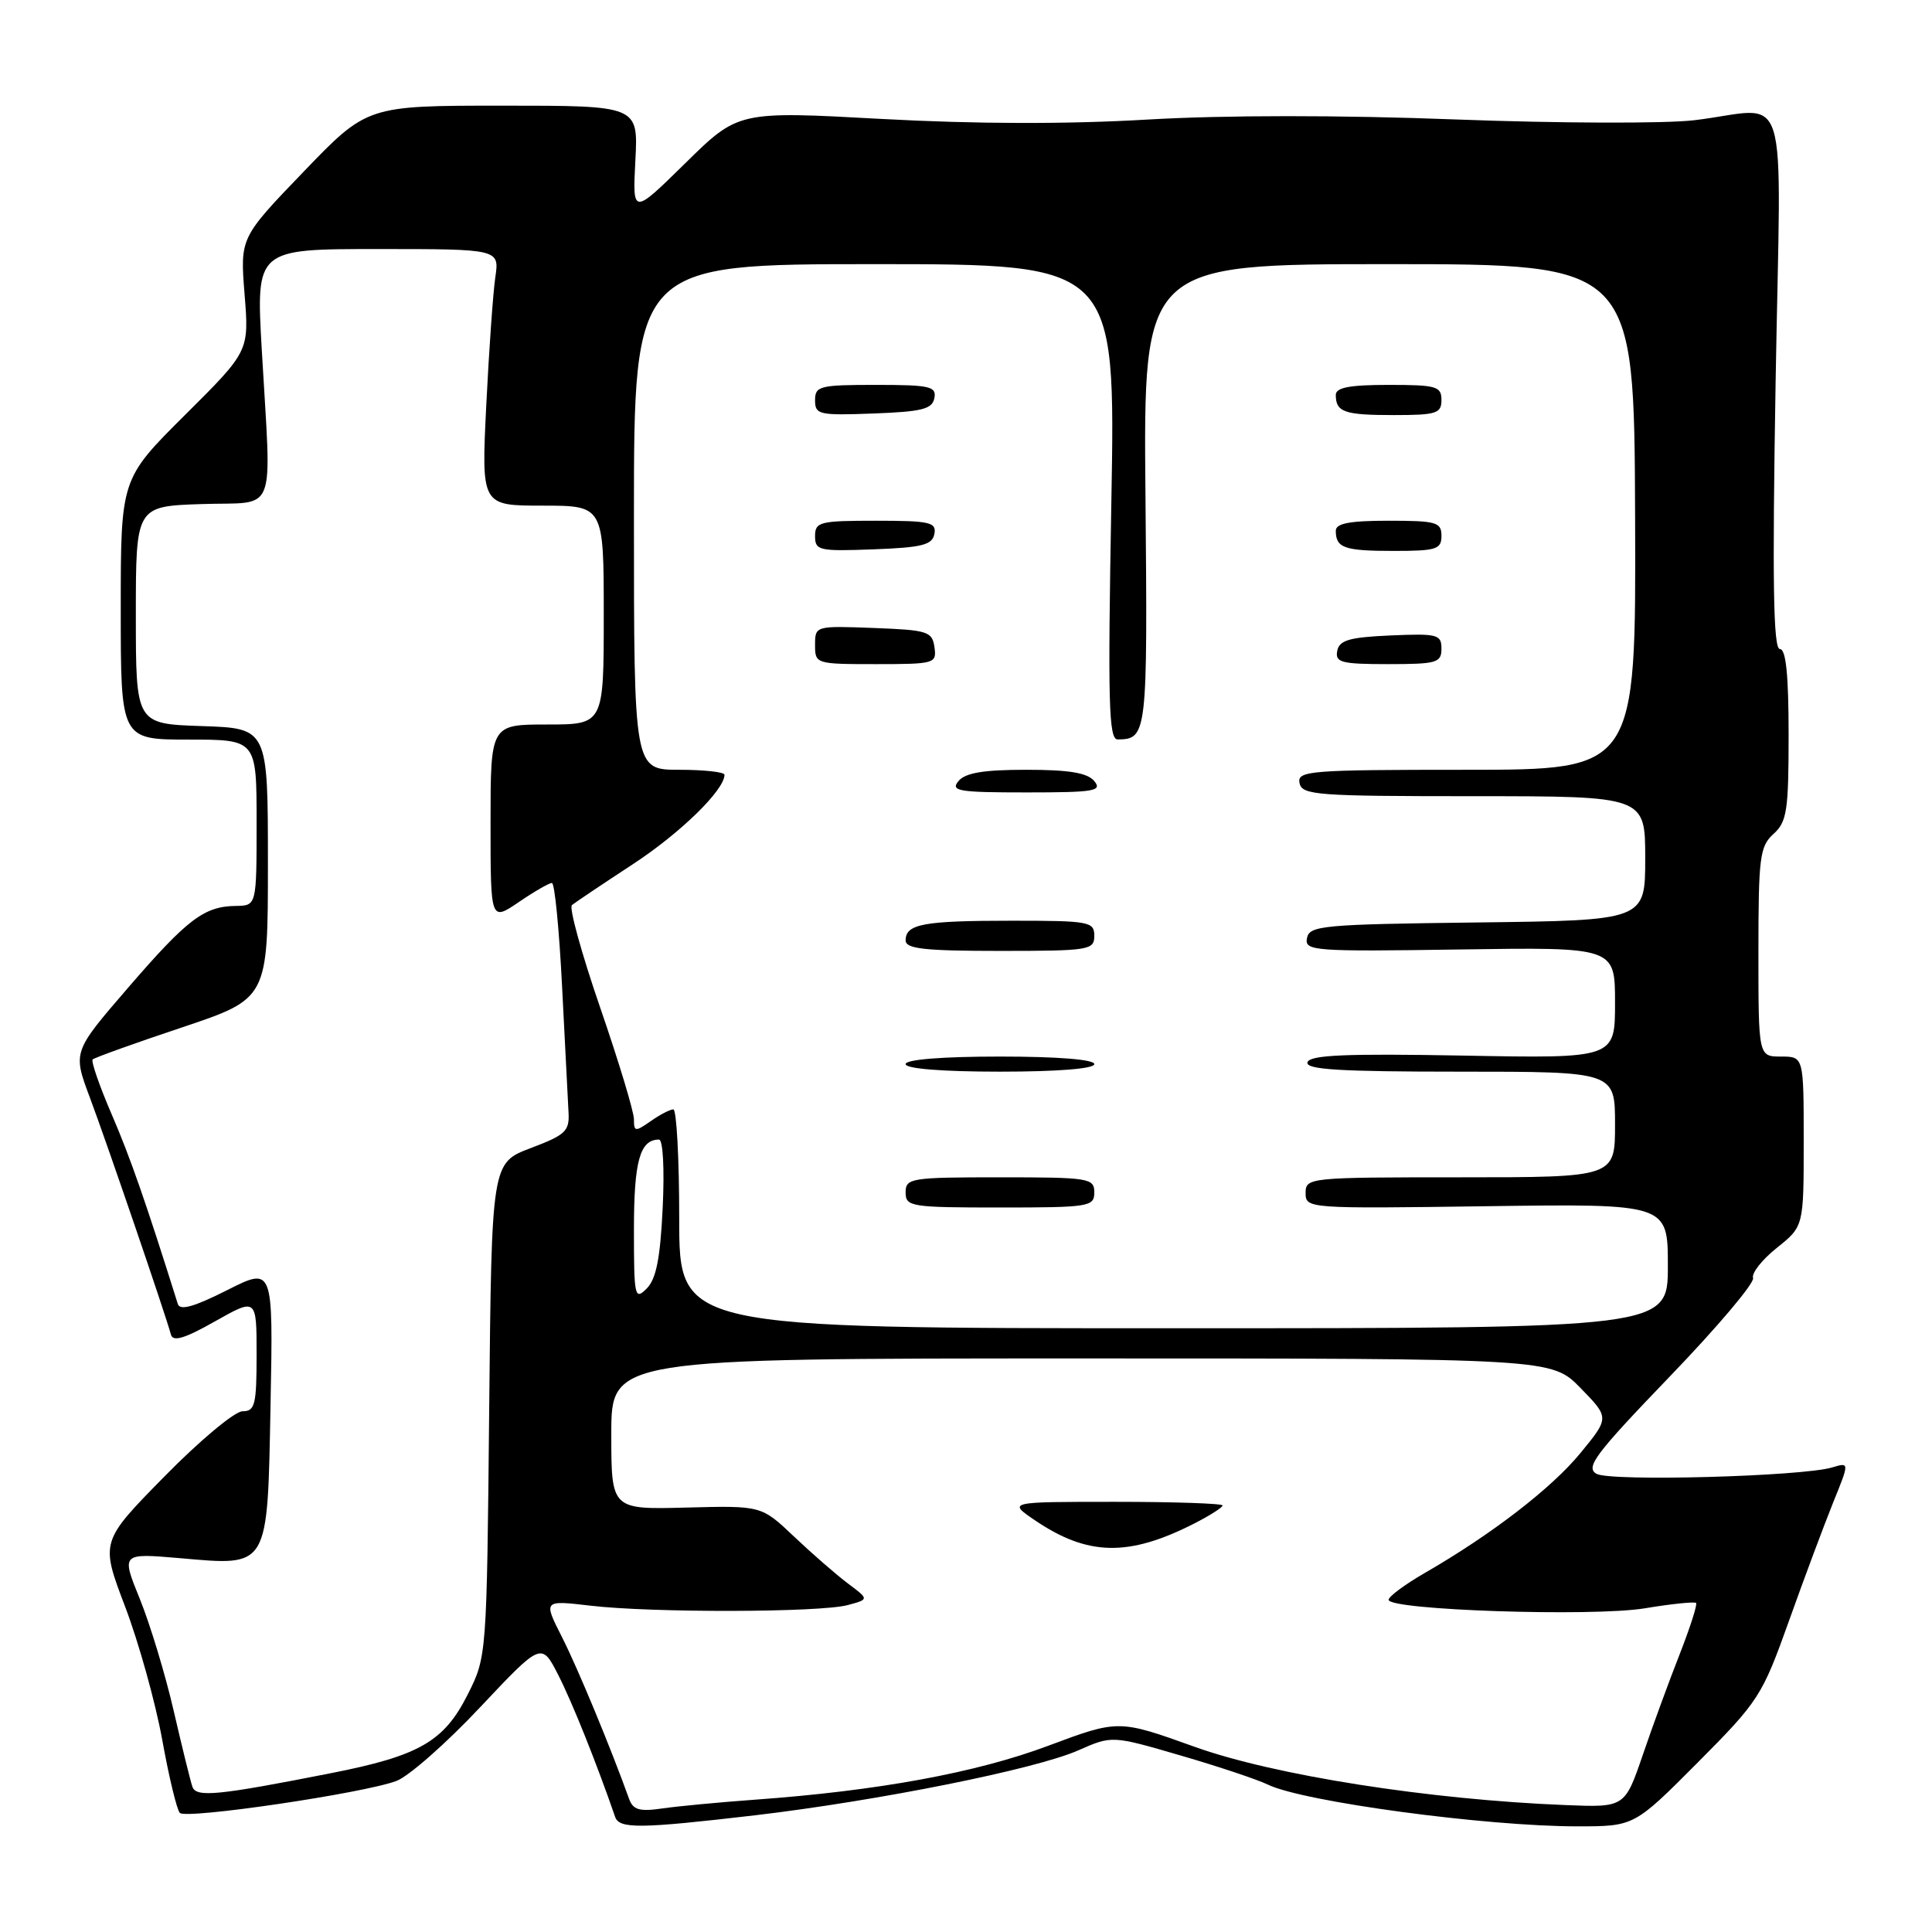 <?xml version="1.0" encoding="UTF-8" standalone="no"?>
<!DOCTYPE svg PUBLIC "-//W3C//DTD SVG 1.1//EN" "http://www.w3.org/Graphics/SVG/1.1/DTD/svg11.dtd" >
<svg xmlns="http://www.w3.org/2000/svg" xmlns:xlink="http://www.w3.org/1999/xlink" version="1.1" viewBox="0 0 256 256">
 <g >
 <path fill="currentColor"
d=" M 100.01 240.54 C 116.32 238.62 137.25 234.43 142.88 231.93 C 147.35 229.96 147.35 229.96 156.43 232.61 C 161.42 234.06 166.62 235.80 168.00 236.47 C 172.68 238.74 196.84 242.00 209.00 242.00 C 216.54 242.00 216.54 242.00 224.95 233.55 C 233.05 225.41 233.50 224.71 237.04 214.80 C 239.06 209.13 241.70 202.08 242.89 199.12 C 245.07 193.75 245.07 193.75 242.78 194.44 C 238.77 195.64 213.42 196.33 211.55 195.29 C 210.04 194.44 211.35 192.69 221.25 182.40 C 227.55 175.86 232.52 169.98 232.29 169.34 C 232.07 168.70 233.49 166.90 235.45 165.34 C 239.00 162.50 239.00 162.50 239.00 151.25 C 239.00 140.00 239.00 140.00 236.00 140.00 C 233.00 140.00 233.00 140.00 233.00 126.15 C 233.00 113.58 233.18 112.14 235.00 110.50 C 236.78 108.89 237.00 107.42 237.00 97.35 C 237.00 89.41 236.65 86.00 235.84 86.00 C 234.97 86.00 234.83 77.09 235.28 50.50 C 235.97 9.78 237.42 14.40 224.50 15.93 C 220.65 16.39 206.44 16.34 192.93 15.83 C 177.54 15.24 162.28 15.25 152.09 15.84 C 141.38 16.47 129.32 16.44 116.82 15.76 C 97.83 14.72 97.83 14.72 90.82 21.61 C 83.81 28.50 83.81 28.50 84.19 21.25 C 84.57 14.00 84.57 14.00 66.61 14.00 C 48.65 14.00 48.65 14.00 40.23 22.75 C 31.81 31.50 31.81 31.50 32.41 39.02 C 33.01 46.54 33.01 46.54 24.50 55.00 C 16.00 63.46 16.00 63.46 16.00 80.73 C 16.00 98.00 16.00 98.00 25.00 98.00 C 34.00 98.00 34.00 98.00 34.00 109.00 C 34.00 120.00 34.00 120.00 31.25 120.04 C 27.04 120.09 24.81 121.79 16.92 130.94 C 9.64 139.38 9.64 139.38 11.91 145.44 C 14.11 151.30 21.91 174.11 22.65 176.84 C 22.91 177.83 24.46 177.37 28.50 175.08 C 34.00 171.98 34.00 171.98 34.00 179.49 C 34.00 186.15 33.79 187.00 32.14 187.00 C 31.11 187.00 26.45 190.89 21.79 195.64 C 13.30 204.28 13.30 204.28 16.58 212.89 C 18.38 217.63 20.59 225.55 21.49 230.50 C 22.38 235.45 23.44 239.83 23.83 240.22 C 24.68 241.09 48.30 237.60 52.54 235.98 C 54.16 235.37 59.15 230.98 63.62 226.22 C 71.75 217.59 71.75 217.59 73.99 221.98 C 75.82 225.56 79.06 233.66 81.51 240.75 C 82.06 242.35 84.75 242.32 100.01 240.54 Z  M 83.35 238.34 C 80.90 231.53 76.59 221.12 74.48 216.95 C 71.98 212.03 71.98 212.03 78.24 212.76 C 86.37 213.72 108.69 213.67 112.33 212.68 C 115.17 211.92 115.17 211.92 112.33 209.80 C 110.78 208.63 107.56 205.83 105.20 203.59 C 100.89 199.50 100.89 199.50 90.95 199.76 C 81.00 200.02 81.00 200.02 81.00 190.01 C 81.00 180.00 81.00 180.00 143.30 180.00 C 205.59 180.00 205.59 180.00 209.43 183.92 C 213.26 187.85 213.26 187.85 209.44 192.51 C 205.61 197.19 197.62 203.34 188.75 208.45 C 186.14 209.96 184.00 211.55 184.00 211.98 C 184.00 213.35 210.98 214.25 217.94 213.11 C 221.48 212.52 224.54 212.21 224.74 212.40 C 224.93 212.60 223.96 215.62 222.59 219.13 C 221.21 222.63 219.00 228.65 217.69 232.50 C 215.29 239.50 215.29 239.50 207.39 239.18 C 189.30 238.46 168.80 235.23 158.32 231.47 C 148.21 227.84 148.21 227.84 138.85 231.34 C 129.34 234.90 116.35 237.29 100.00 238.47 C 95.33 238.81 89.81 239.33 87.75 239.63 C 84.72 240.07 83.88 239.82 83.35 238.34 Z  M 158.25 201.87 C 160.31 200.82 162.00 199.74 162.00 199.48 C 162.00 199.22 155.60 199.00 147.77 199.00 C 133.54 199.00 133.54 199.00 137.11 201.43 C 144.12 206.19 149.53 206.31 158.25 201.87 Z  M 25.50 236.77 C 25.25 236.07 24.14 231.56 23.03 226.76 C 21.93 221.95 19.90 215.26 18.54 211.90 C 16.06 205.80 16.06 205.80 23.78 206.46 C 35.72 207.50 35.43 208.00 35.85 186.02 C 36.20 167.87 36.20 167.87 30.08 170.96 C 25.68 173.18 23.84 173.69 23.56 172.78 C 19.33 159.30 17.25 153.33 14.80 147.66 C 13.18 143.90 12.04 140.62 12.28 140.38 C 12.52 140.15 17.84 138.23 24.11 136.14 C 35.50 132.32 35.50 132.32 35.50 114.41 C 35.50 96.50 35.50 96.50 26.75 96.21 C 18.00 95.92 18.00 95.92 18.00 81.50 C 18.00 67.08 18.00 67.08 26.75 66.79 C 36.89 66.45 35.97 68.83 34.68 46.25 C 33.93 33.00 33.93 33.00 50.05 33.00 C 66.18 33.00 66.18 33.00 65.63 36.75 C 65.33 38.81 64.79 46.46 64.43 53.75 C 63.78 67.00 63.78 67.00 71.89 67.00 C 80.00 67.00 80.00 67.00 80.00 81.50 C 80.00 96.00 80.00 96.00 72.50 96.00 C 65.00 96.00 65.00 96.00 65.00 109.04 C 65.00 122.07 65.00 122.07 68.73 119.54 C 70.78 118.14 72.76 117.00 73.13 117.00 C 73.50 117.00 74.10 123.19 74.48 130.75 C 74.86 138.31 75.24 145.78 75.33 147.34 C 75.48 149.88 74.97 150.37 70.32 152.13 C 65.14 154.09 65.14 154.09 64.82 186.79 C 64.50 219.38 64.49 219.52 62.00 224.48 C 58.84 230.77 55.59 232.65 43.78 234.97 C 28.87 237.91 26.01 238.19 25.50 236.77 Z  M 90.00 161.50 C 90.00 153.53 89.65 147.00 89.22 147.00 C 88.79 147.00 87.44 147.70 86.22 148.56 C 84.17 149.99 84.00 149.97 84.00 148.31 C 84.00 147.31 81.99 140.66 79.53 133.52 C 77.07 126.38 75.38 120.27 75.78 119.93 C 76.18 119.60 79.77 117.19 83.77 114.57 C 90.10 110.44 96.00 104.69 96.00 102.66 C 96.00 102.30 93.30 102.00 90.00 102.00 C 84.00 102.00 84.00 102.00 84.00 68.50 C 84.00 35.00 84.00 35.00 115.91 35.00 C 147.82 35.00 147.82 35.00 147.26 66.50 C 146.78 93.14 146.91 98.00 148.10 97.98 C 152.00 97.94 152.07 97.38 151.78 65.67 C 151.50 35.00 151.50 35.00 184.02 35.00 C 216.54 35.00 216.54 35.00 216.66 68.50 C 216.78 102.00 216.78 102.00 194.31 102.00 C 173.46 102.00 171.88 102.13 172.19 103.75 C 172.51 105.36 174.41 105.50 195.27 105.50 C 218.00 105.50 218.00 105.50 218.00 113.73 C 218.00 121.96 218.00 121.96 195.76 122.23 C 175.23 122.48 173.50 122.64 173.18 124.31 C 172.85 126.01 174.01 126.10 193.42 125.81 C 214.00 125.50 214.00 125.50 214.00 132.87 C 214.00 140.25 214.00 140.25 193.84 139.87 C 178.32 139.59 173.57 139.79 173.25 140.75 C 172.93 141.72 177.39 142.00 193.42 142.00 C 214.00 142.00 214.00 142.00 214.00 149.00 C 214.00 156.00 214.00 156.00 193.50 156.00 C 173.41 156.00 173.00 156.04 173.00 158.08 C 173.00 160.14 173.26 160.16 197.00 159.83 C 221.00 159.50 221.00 159.50 221.00 167.75 C 221.00 176.00 221.00 176.00 155.50 176.00 C 90.00 176.00 90.00 176.00 90.00 161.50 Z  M 145.00 158.00 C 145.00 156.11 144.33 156.00 132.50 156.00 C 120.67 156.00 120.00 156.11 120.00 158.00 C 120.00 159.89 120.67 160.00 132.50 160.00 C 144.33 160.00 145.00 159.89 145.00 158.00 Z  M 145.00 141.00 C 145.00 140.39 140.17 140.00 132.50 140.00 C 124.83 140.00 120.00 140.39 120.00 141.00 C 120.00 141.61 124.83 142.00 132.50 142.00 C 140.17 142.00 145.00 141.61 145.00 141.00 Z  M 145.00 124.00 C 145.00 122.12 144.33 122.00 134.08 122.00 C 122.34 122.00 120.00 122.43 120.00 124.61 C 120.00 125.72 122.48 126.00 132.50 126.00 C 144.33 126.00 145.00 125.89 145.00 124.00 Z  M 145.00 103.50 C 144.09 102.40 141.67 102.00 136.00 102.00 C 130.33 102.00 127.91 102.40 127.00 103.50 C 125.91 104.82 127.01 105.00 136.00 105.00 C 144.99 105.00 146.09 104.82 145.00 103.50 Z  M 123.82 85.75 C 123.52 83.67 122.92 83.48 115.75 83.21 C 108.04 82.92 108.00 82.93 108.00 85.46 C 108.00 87.97 108.09 88.00 116.07 88.00 C 123.87 88.00 124.13 87.92 123.82 85.75 Z  M 191.00 85.95 C 191.00 84.07 190.48 83.93 184.26 84.20 C 178.78 84.44 177.46 84.83 177.19 86.25 C 176.89 87.78 177.73 88.00 183.93 88.00 C 190.39 88.00 191.00 87.82 191.00 85.95 Z  M 123.81 70.75 C 124.11 69.20 123.22 69.00 116.07 69.00 C 108.61 69.00 108.00 69.15 108.00 71.04 C 108.00 72.95 108.52 73.06 115.74 72.79 C 122.18 72.55 123.53 72.21 123.81 70.75 Z  M 191.00 71.00 C 191.00 69.19 190.33 69.00 184.00 69.00 C 178.83 69.00 177.00 69.35 177.00 70.33 C 177.00 72.61 178.13 73.00 184.67 73.00 C 190.33 73.00 191.00 72.79 191.00 71.00 Z  M 123.81 52.75 C 124.11 51.20 123.22 51.00 116.07 51.00 C 108.61 51.00 108.00 51.15 108.00 53.04 C 108.00 54.95 108.52 55.06 115.74 54.79 C 122.18 54.55 123.53 54.21 123.81 52.75 Z  M 191.00 53.00 C 191.00 51.19 190.33 51.00 184.00 51.00 C 178.83 51.00 177.00 51.35 177.00 52.33 C 177.00 54.61 178.13 55.00 184.67 55.00 C 190.33 55.00 191.00 54.79 191.00 53.00 Z  M 84.00 162.91 C 84.00 153.85 84.79 151.00 87.32 151.00 C 87.85 151.00 88.06 154.87 87.81 160.02 C 87.49 166.74 86.95 169.48 85.69 170.74 C 84.10 172.33 84.00 171.85 84.00 162.91 Z "/>
</g>
</svg>